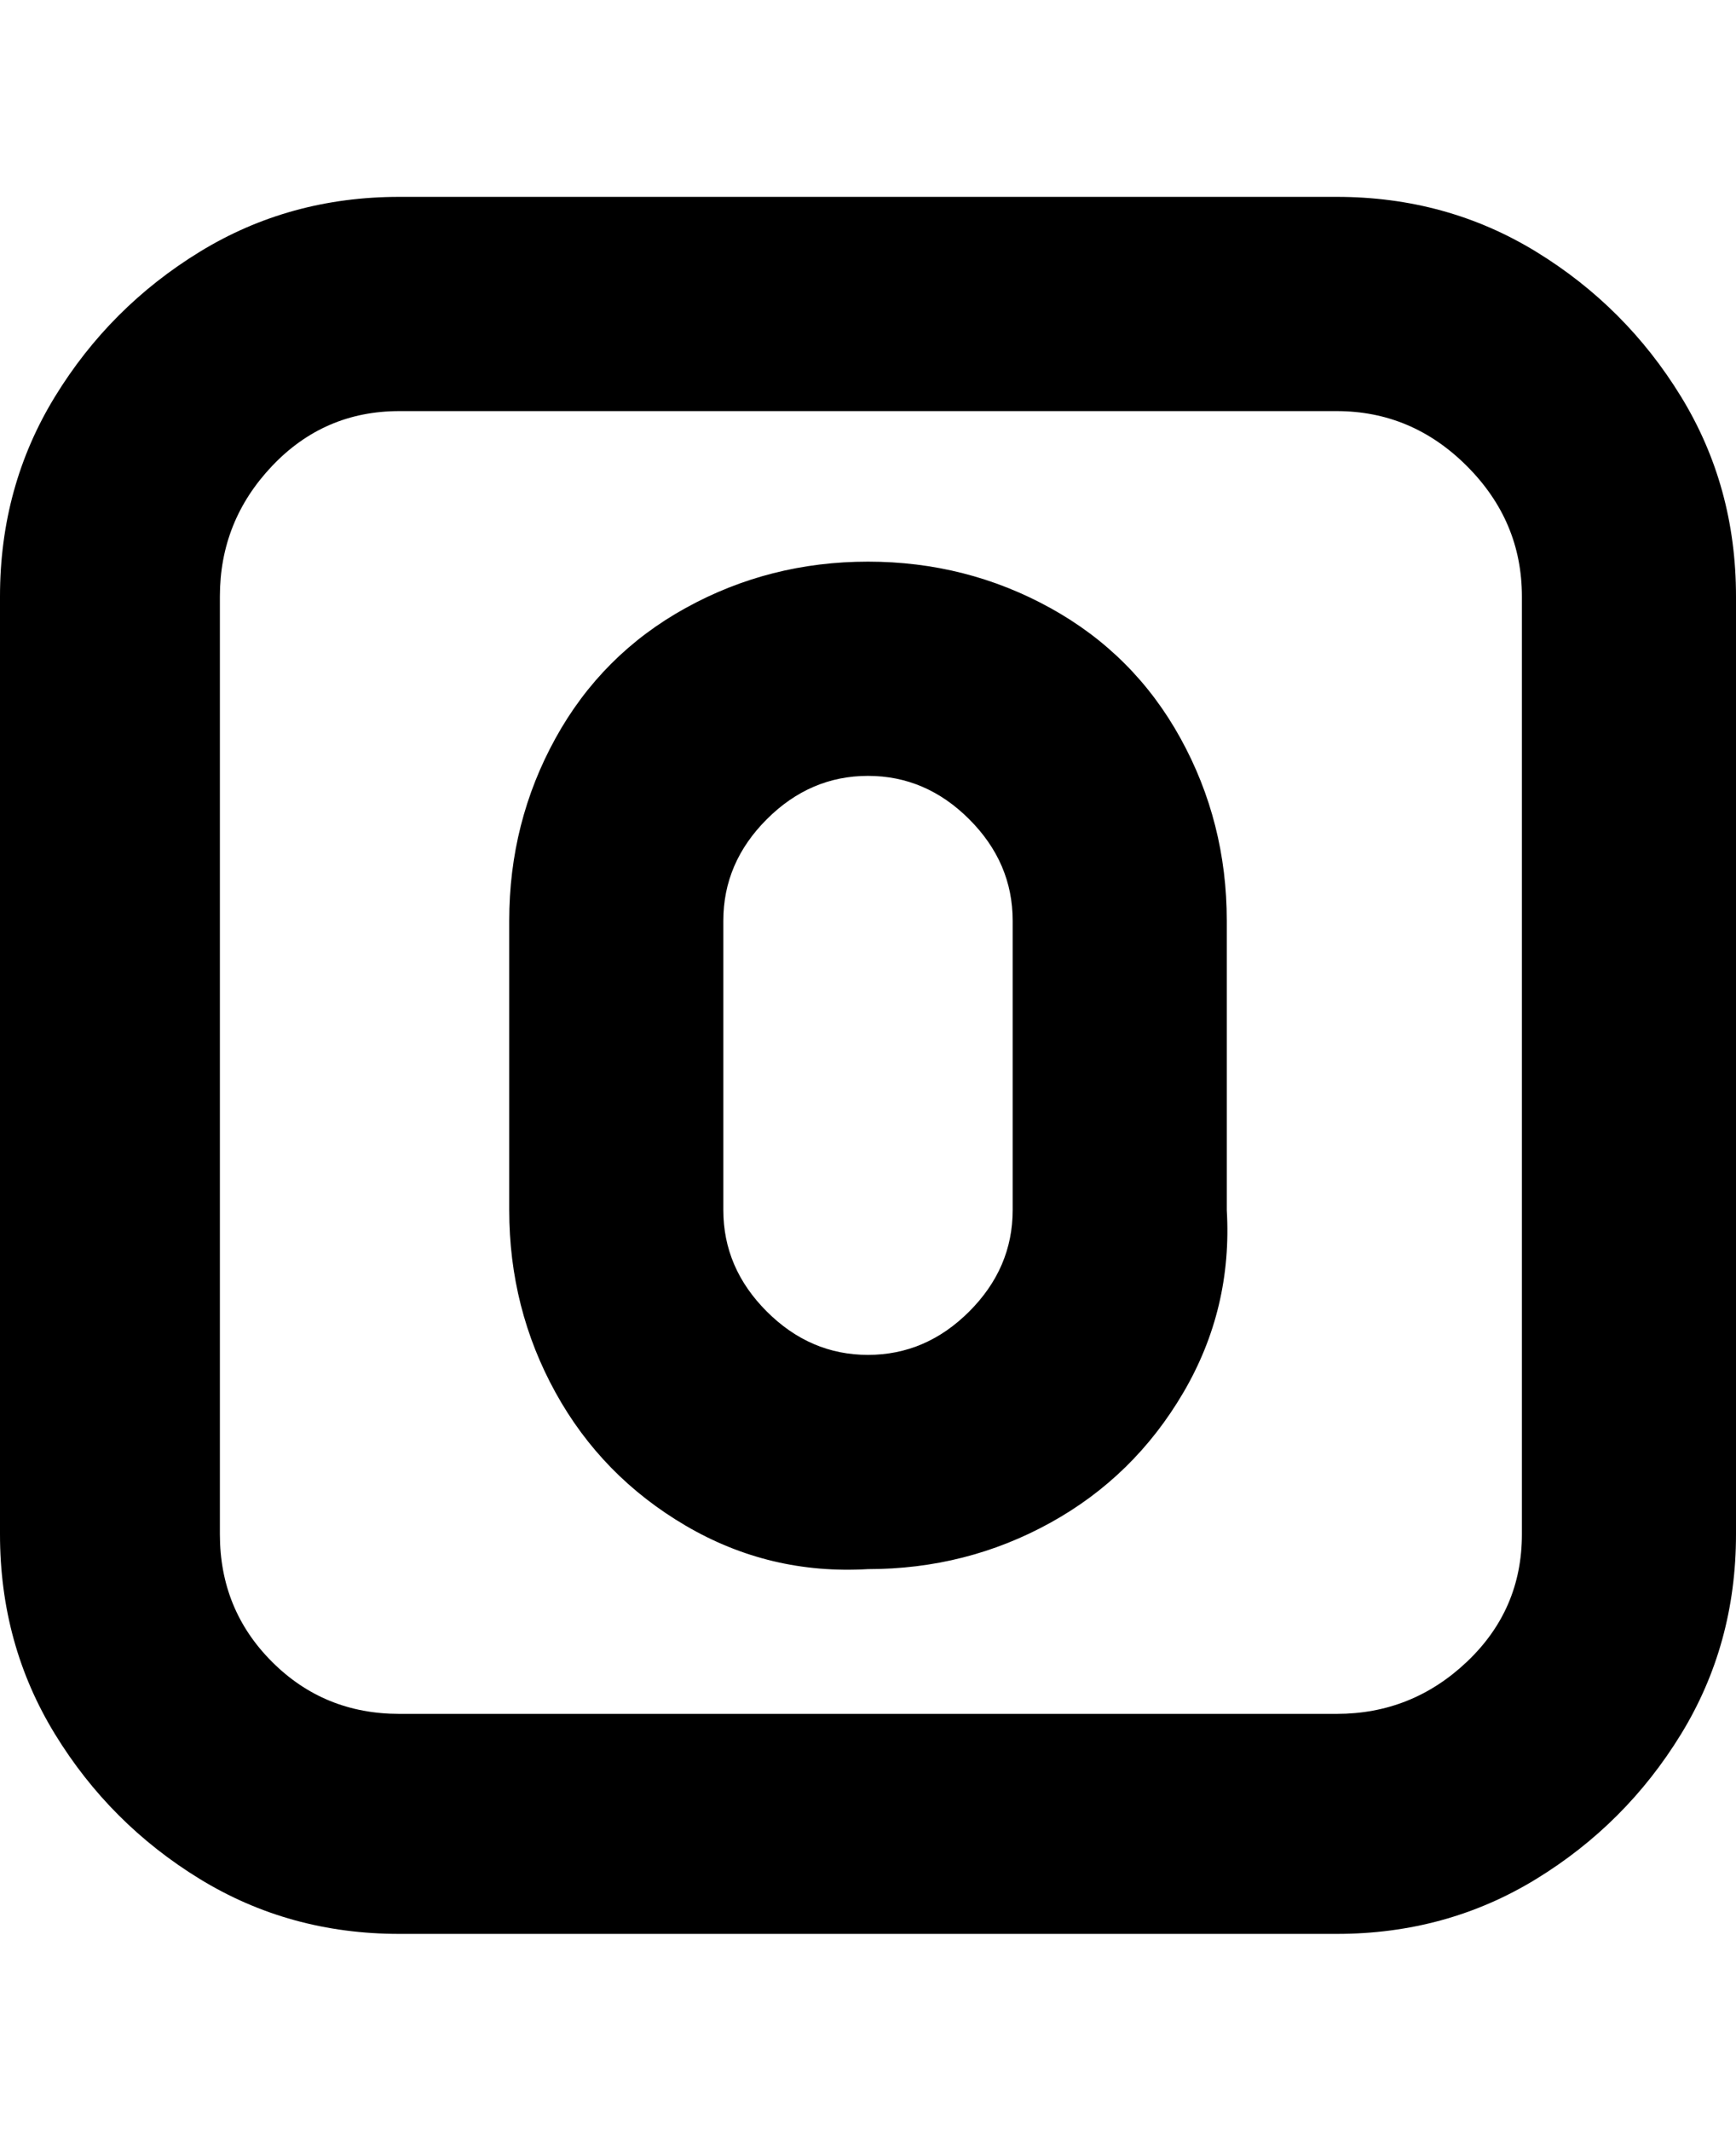 <svg viewBox="0 0 300 368" xmlns="http://www.w3.org/2000/svg"><path d="M150 271q-17 1-31.5-7.5t-22.5-23Q88 226 88 209v-50q0-17 8-31.5t22.5-22.5q14.5-8 31.5-8t31.5 8q14.5 8 22.5 22.5t8 31.5v50q1 17-7.5 31.5t-23 22.5q-14.5 8-31.5 8zm0-137q-10 0-17.5 7.5T125 159v50q0 10 7.5 17.5T150 234q10 0 17.5-7.5T175 209v-50q0-10-7.5-17.5T150 134zm81 200H69q-19 0-34.5-9.5t-25-25Q0 284 0 265V103q0-19 9.5-34.5t25-25Q50 34 69 34h162q19 0 34.5 9.5t25 25Q300 84 300 103v162q0 19-9.5 34.5t-25 25Q250 334 231 334zM69 71q-13 0-22 9.5T38 103v162q0 13 9 22t22 9h162q13 0 22.5-9t9.5-22V103q0-13-9.5-22.5T231 71H69z"/></svg>